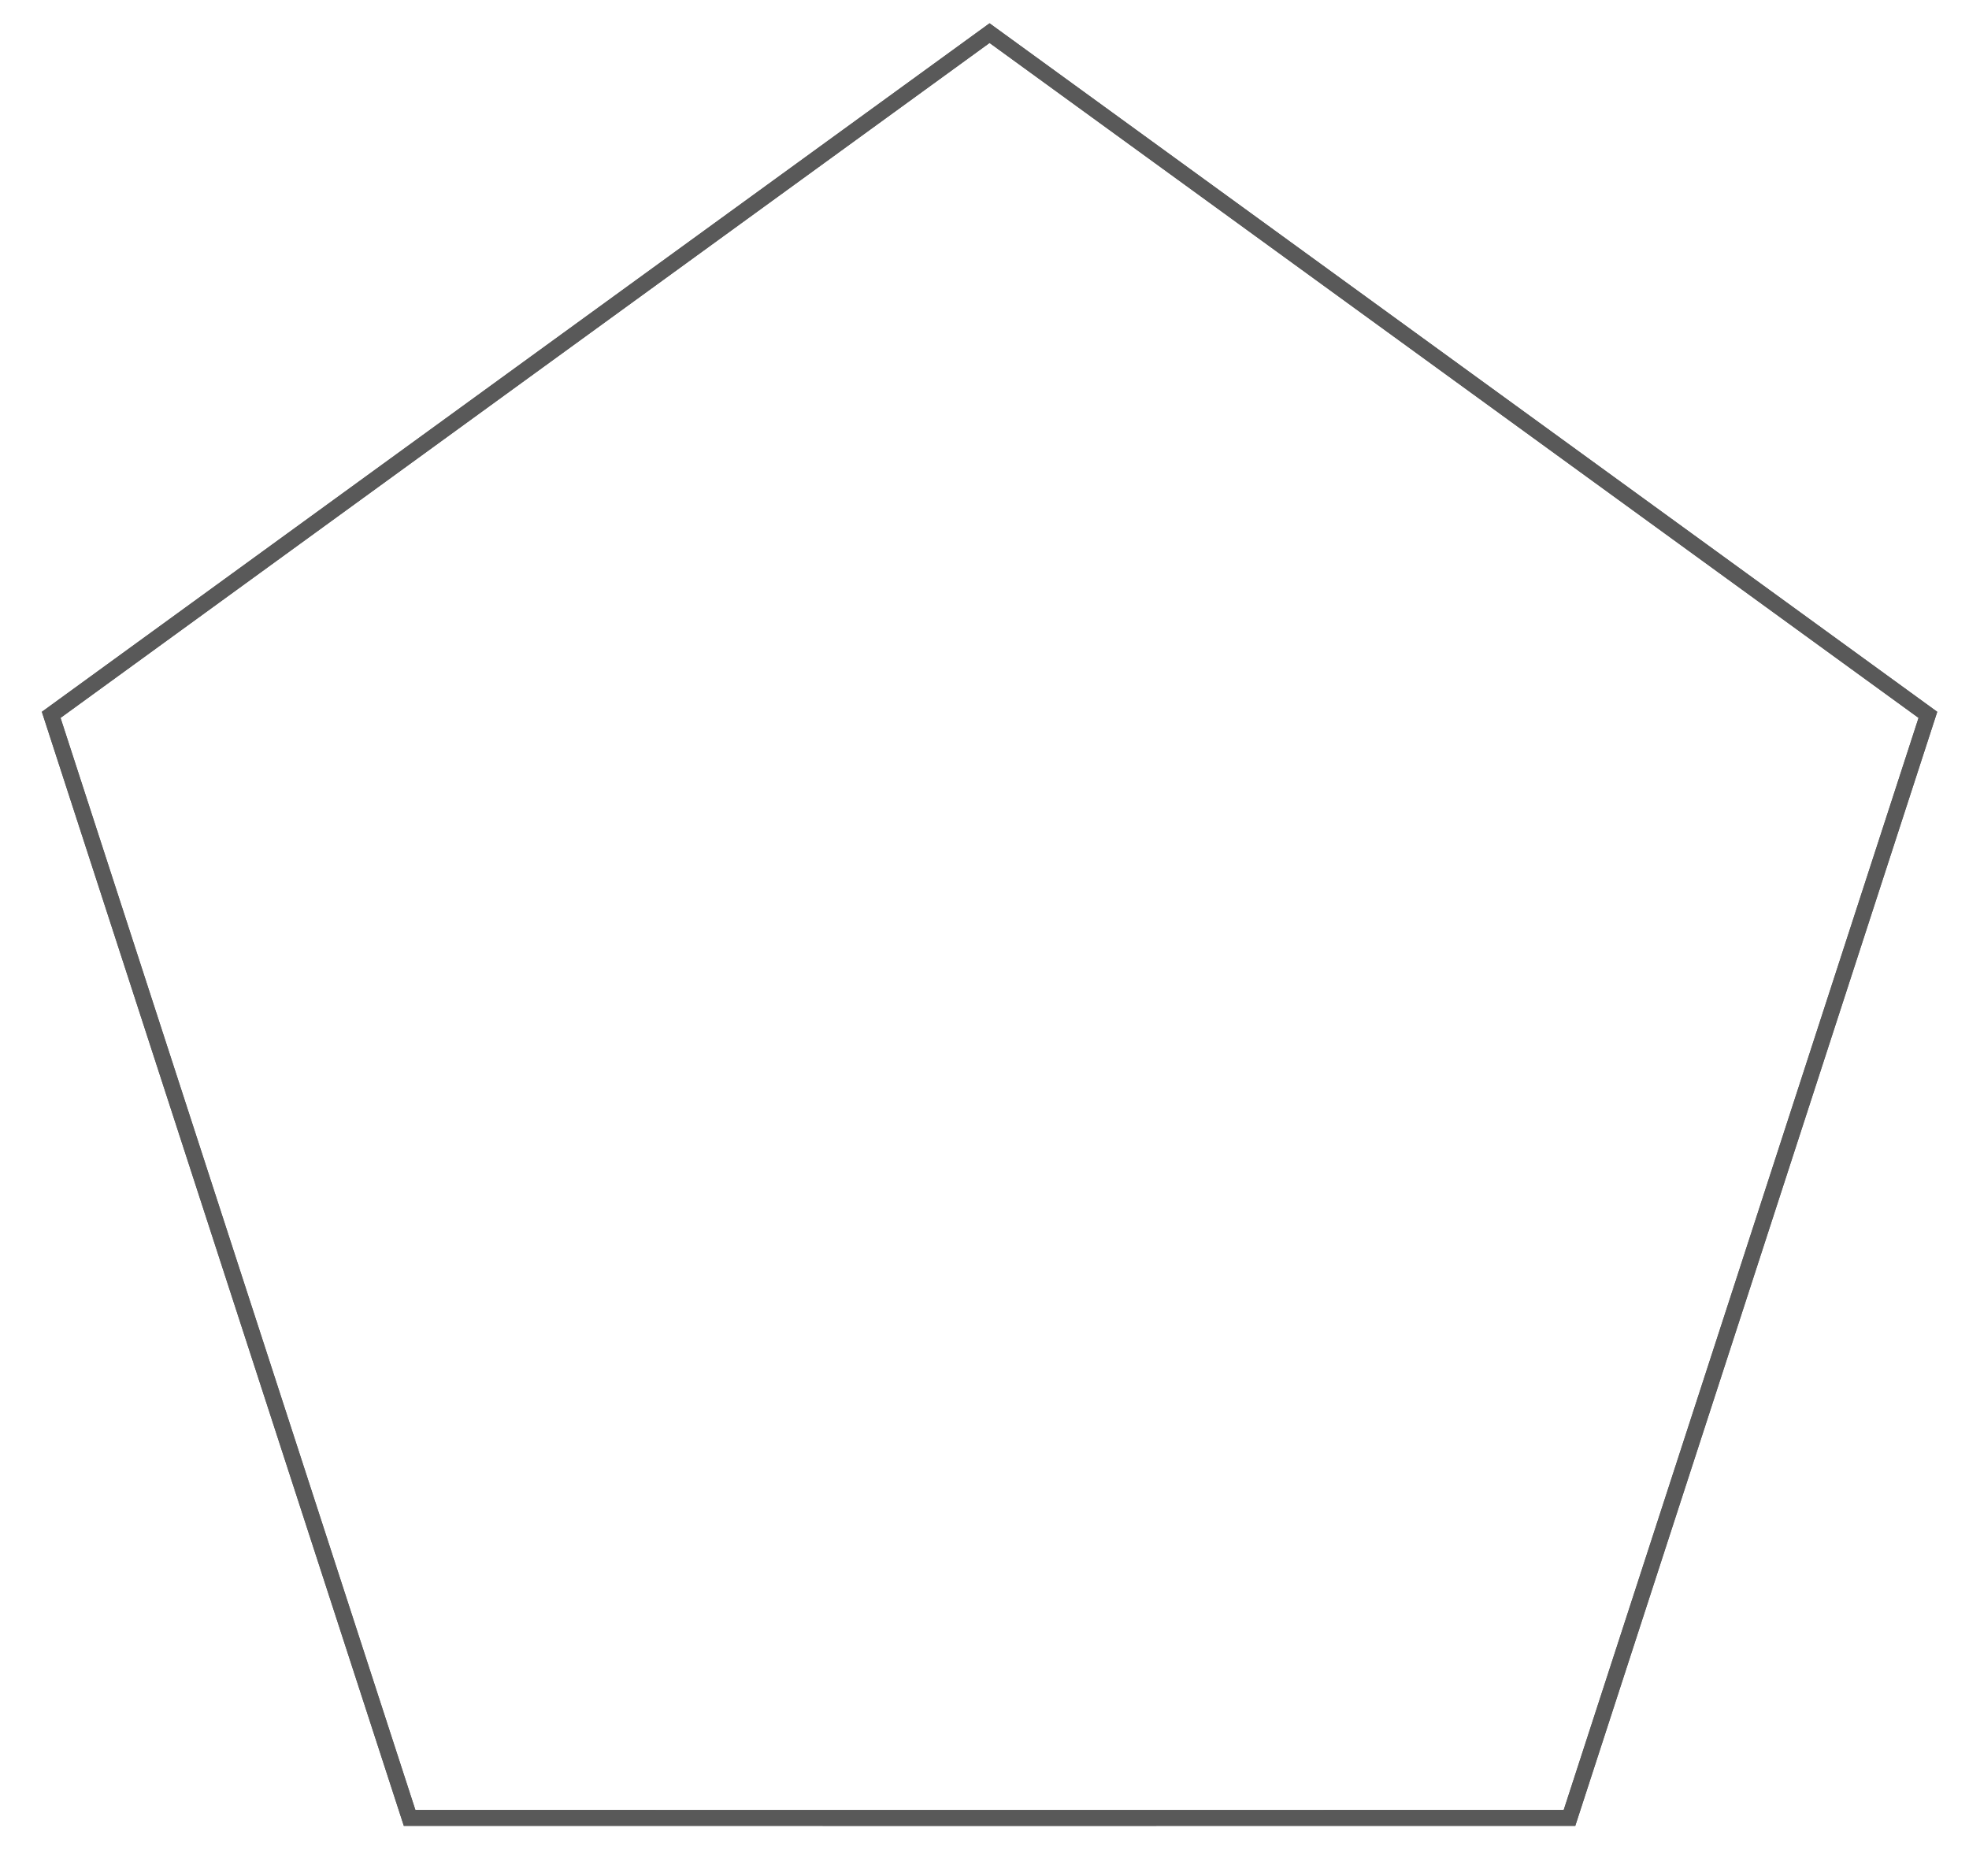 <svg xmlns="http://www.w3.org/2000/svg" xmlns:xlink="http://www.w3.org/1999/xlink" id="Layer_1" width="123.829" height="117.98" x="0" y="0" enable-background="new 0 0 123.829 117.98" version="1.0" viewBox="0 0 123.829 117.98" xml:space="preserve"><g><polygon fill="none" fill-rule="evenodd" stroke="#595959" points="98.704 114.331 62.232 114.333 25.76 114.331 14.488 79.646 3.22 44.958 32.723 23.519 62.232 2.083 121.244 44.958 109.975 79.646" clip-rule="evenodd"/><polygon fill="none" fill-rule="evenodd" stroke="#595959" points="98.704 114.331 62.232 114.333 25.76 114.331 14.488 79.646 3.22 44.958 32.723 23.519 62.232 2.083 121.244 44.958 109.975 79.646" clip-rule="evenodd"/></g></svg>